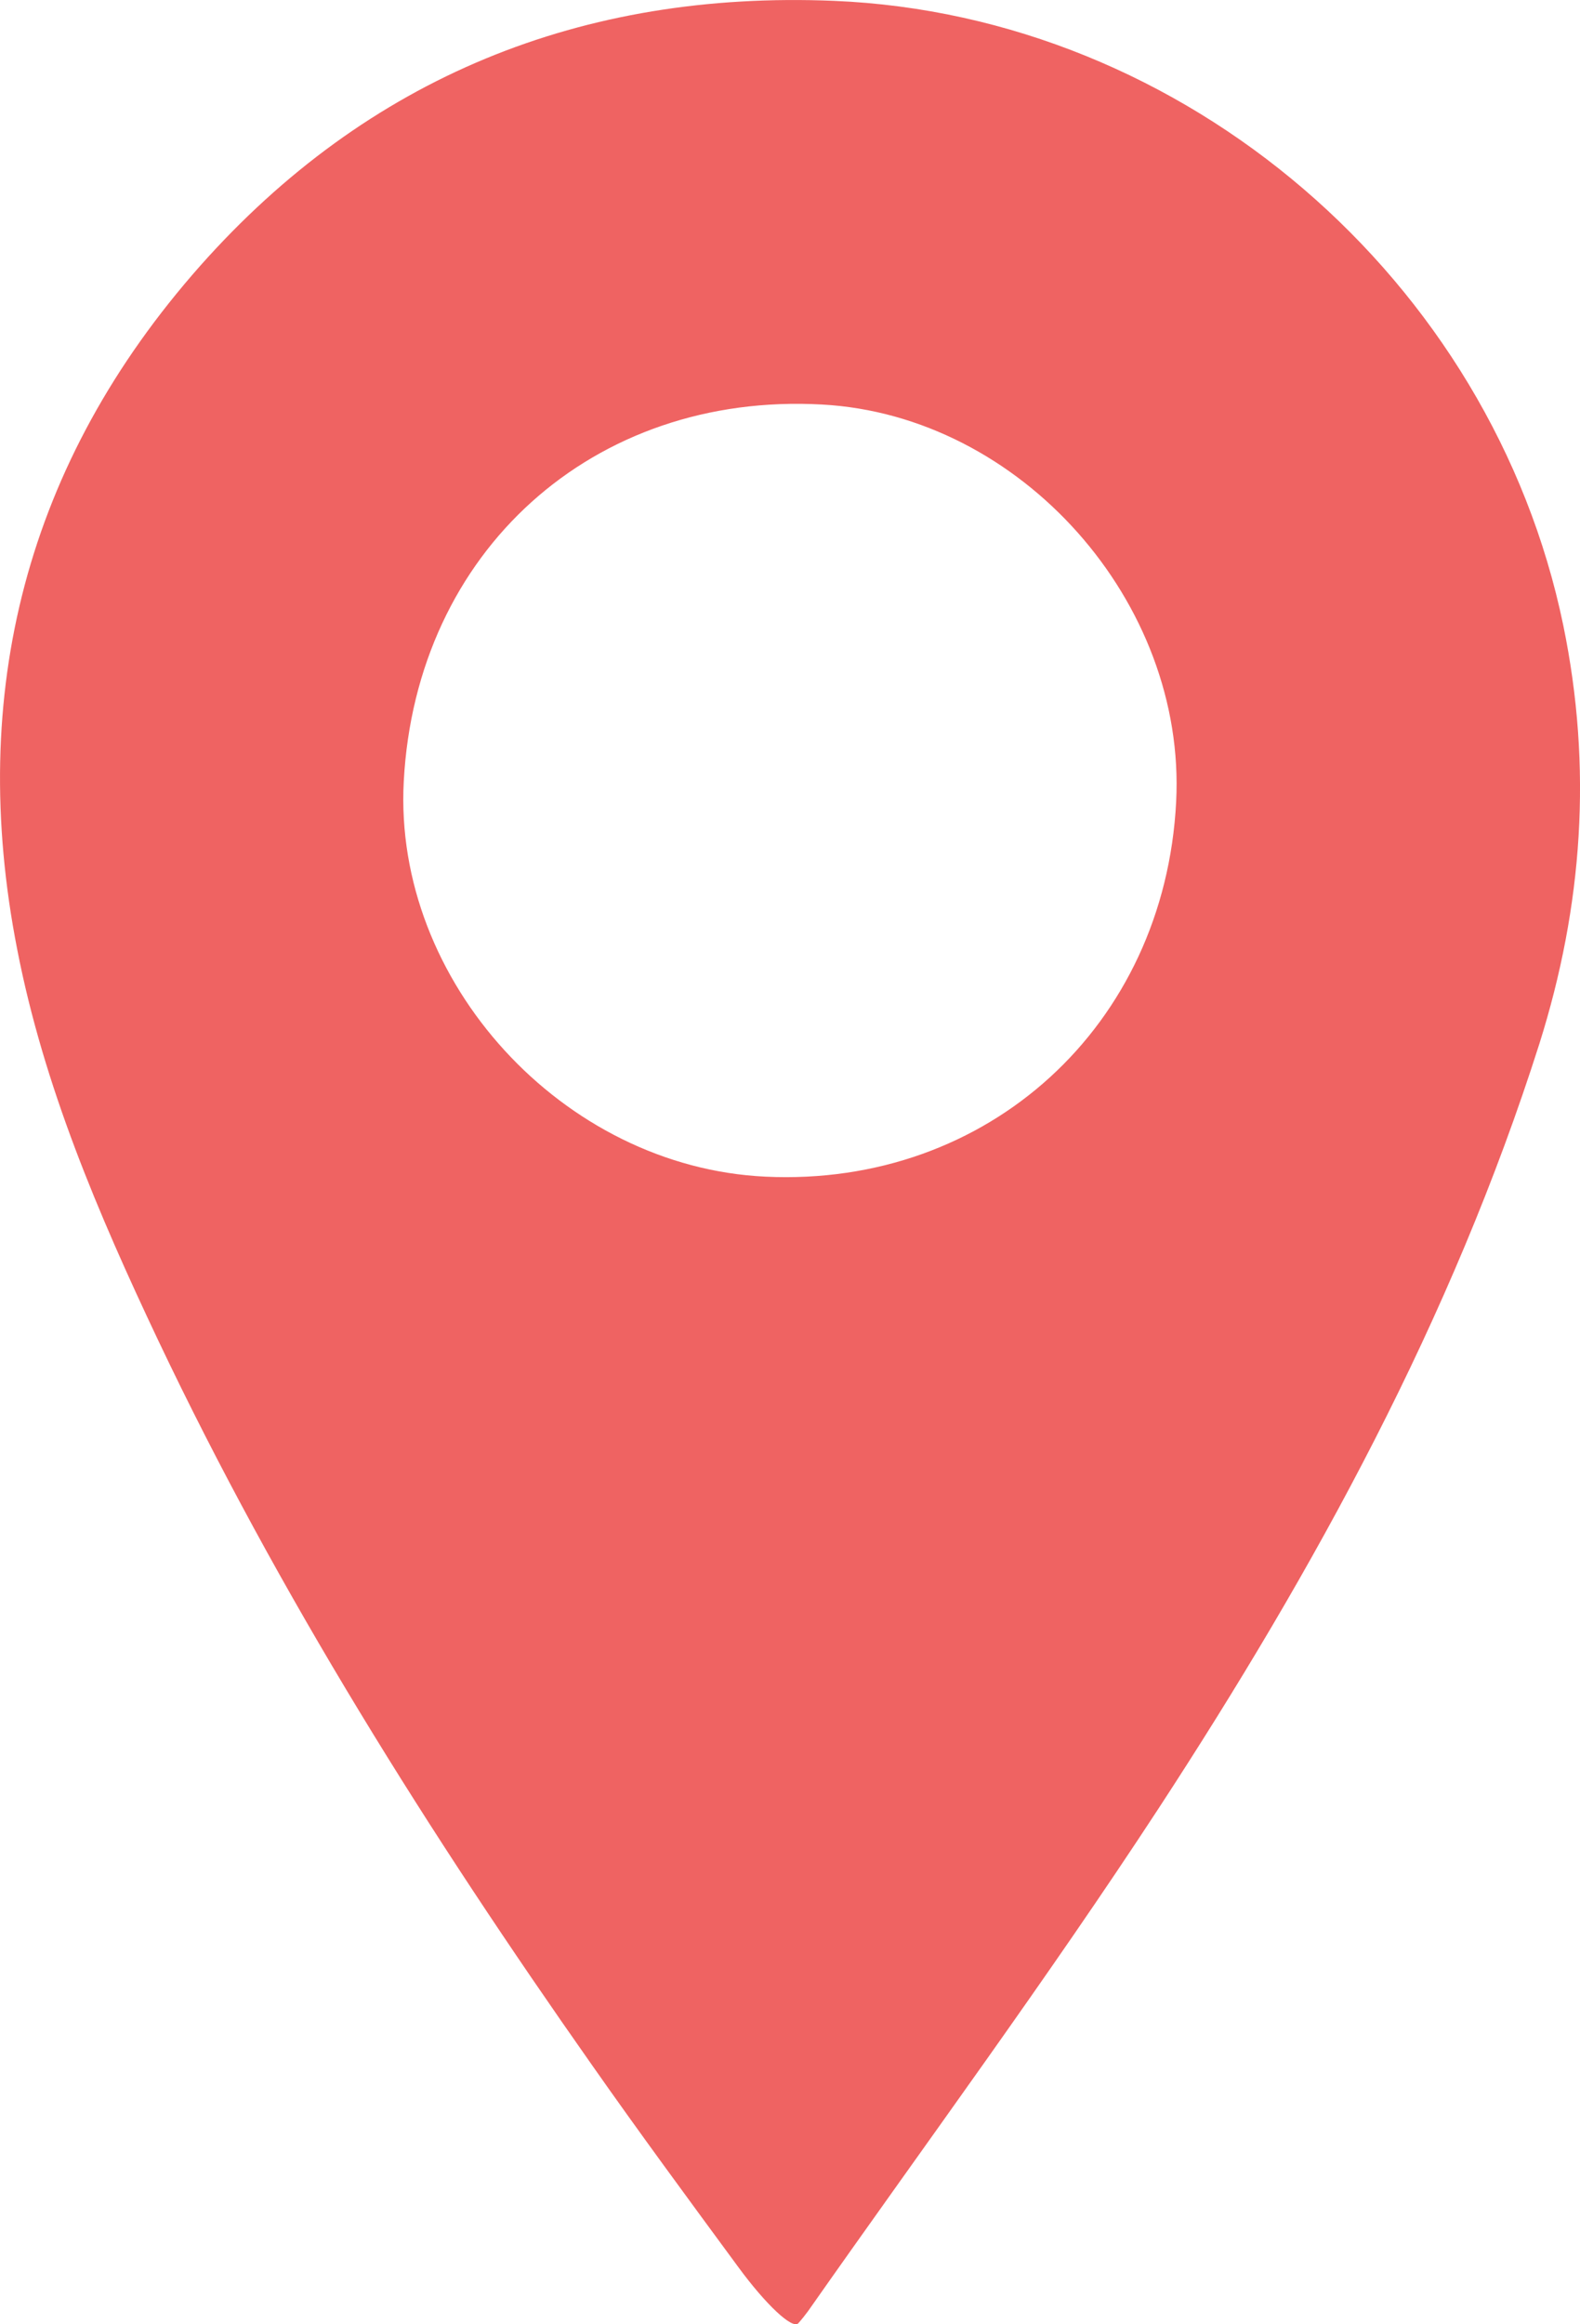 <?xml version="1.0" encoding="UTF-8" standalone="no"?><!-- Generator: Gravit.io --><svg xmlns="http://www.w3.org/2000/svg" xmlns:xlink="http://www.w3.org/1999/xlink" style="isolation:isolate" viewBox="464.581 644.04 63.242 93" width="63.242pt" height="93pt"><path d=" M 494.144 734.769 C 492.135 732.038 490.169 729.37 488.277 726.671 C 481.773 717.425 475.758 707.881 470.901 697.647 C 468.521 692.62 466.331 687.498 465.269 682.024 C 463.26 671.758 465.641 662.534 472.591 654.68 C 479.297 647.124 487.884 643.659 497.959 644.074 C 512.019 644.658 524.294 655.232 527.153 669.059 C 528.322 674.734 527.939 680.282 526.196 685.808 C 522.7 696.797 517.227 706.797 510.967 716.383 C 506.493 723.227 501.625 729.816 496.928 736.512 C 496.811 736.671 496.694 736.82 496.535 737.001 C 496.301 737.256 495.238 736.257 494.144 734.769 Z  M 511.658 676.126 C 512.072 668.124 505.43 660.663 497.491 660.227 C 488.33 659.717 481.231 666.094 480.742 675.308 C 480.317 683.31 487.108 690.739 495.217 691.122 C 504.133 691.547 511.201 685.085 511.658 676.126 Z " fill="rgb(239,99,98)"/></svg>